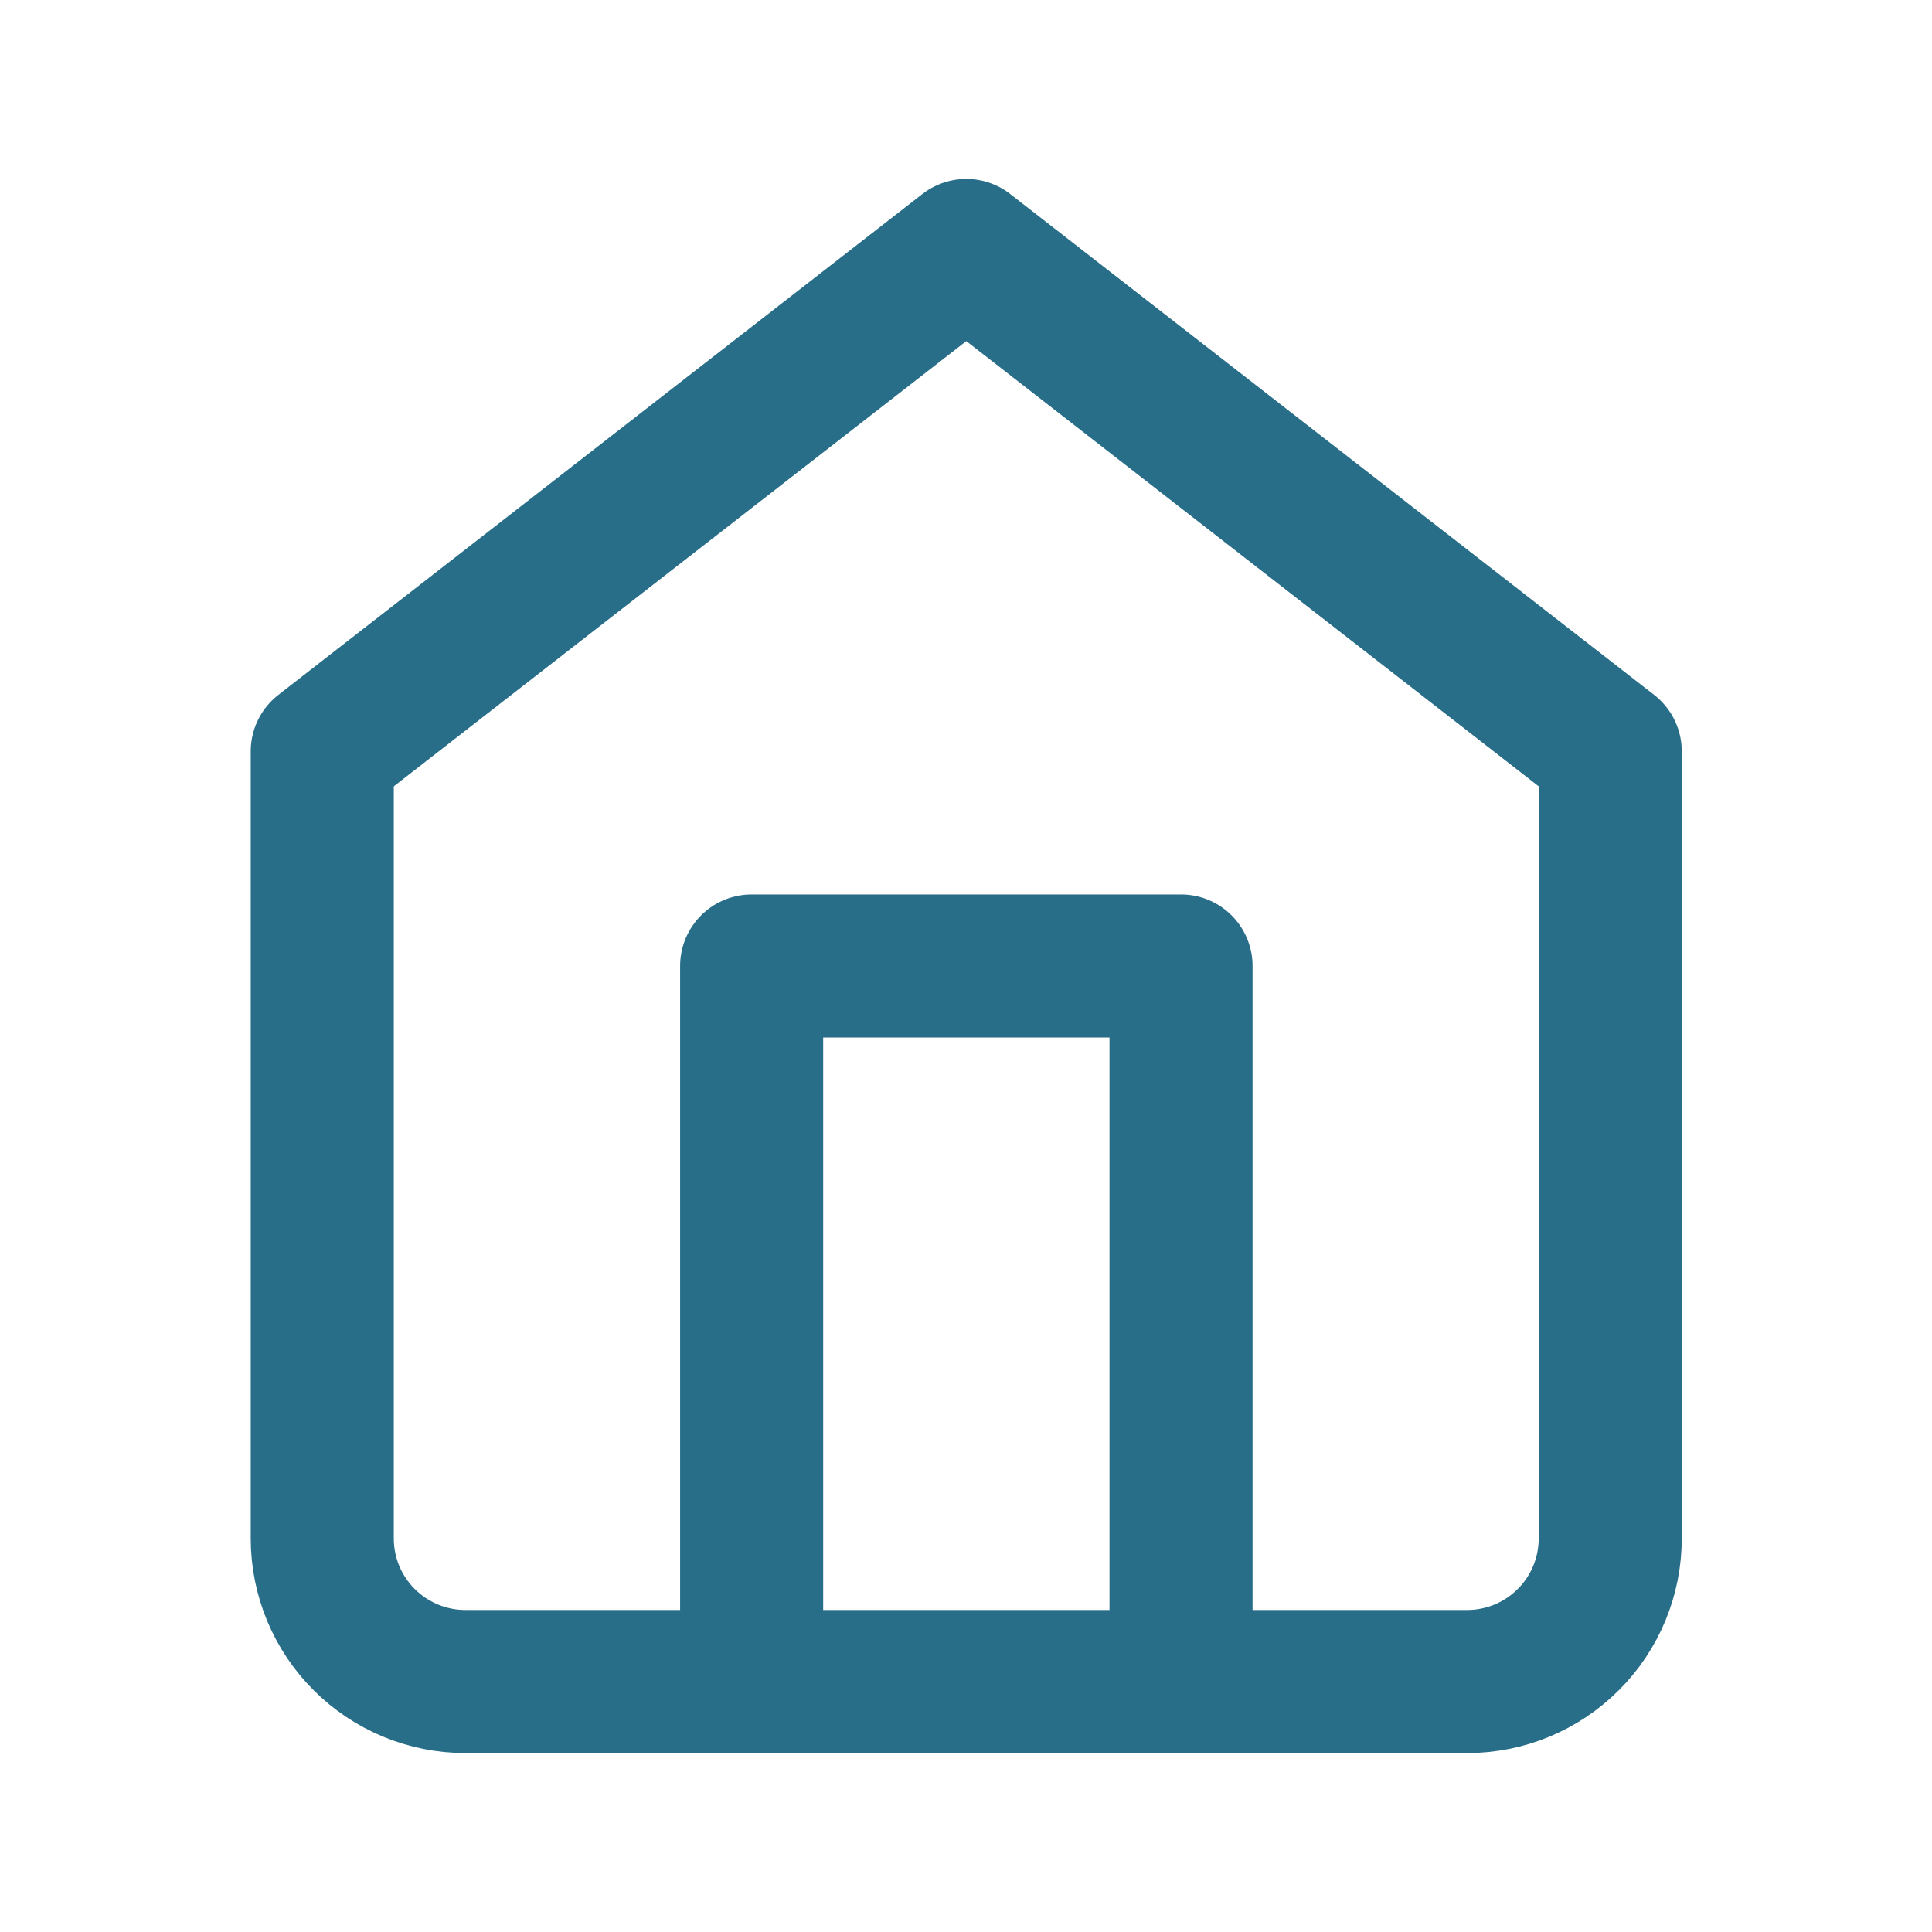 <svg width="20" height="20" viewBox="0 0 20 20" fill="none" xmlns="http://www.w3.org/2000/svg">
<path d="M3.336 7.778L10.003 2.593L16.669 7.778V15.926C16.669 16.319 16.513 16.696 16.235 16.973C15.957 17.251 15.581 17.407 15.188 17.407H4.817C4.425 17.407 4.048 17.251 3.77 16.973C3.492 16.696 3.336 16.319 3.336 15.926V7.778Z" stroke="#286E89" stroke-width="1.481" stroke-linecap="round" stroke-linejoin="round"/>
<path d="M7.781 17.407V10H12.226V17.407" stroke="#286E89" stroke-width="1.481" stroke-linecap="round" stroke-linejoin="round"/>
</svg>
